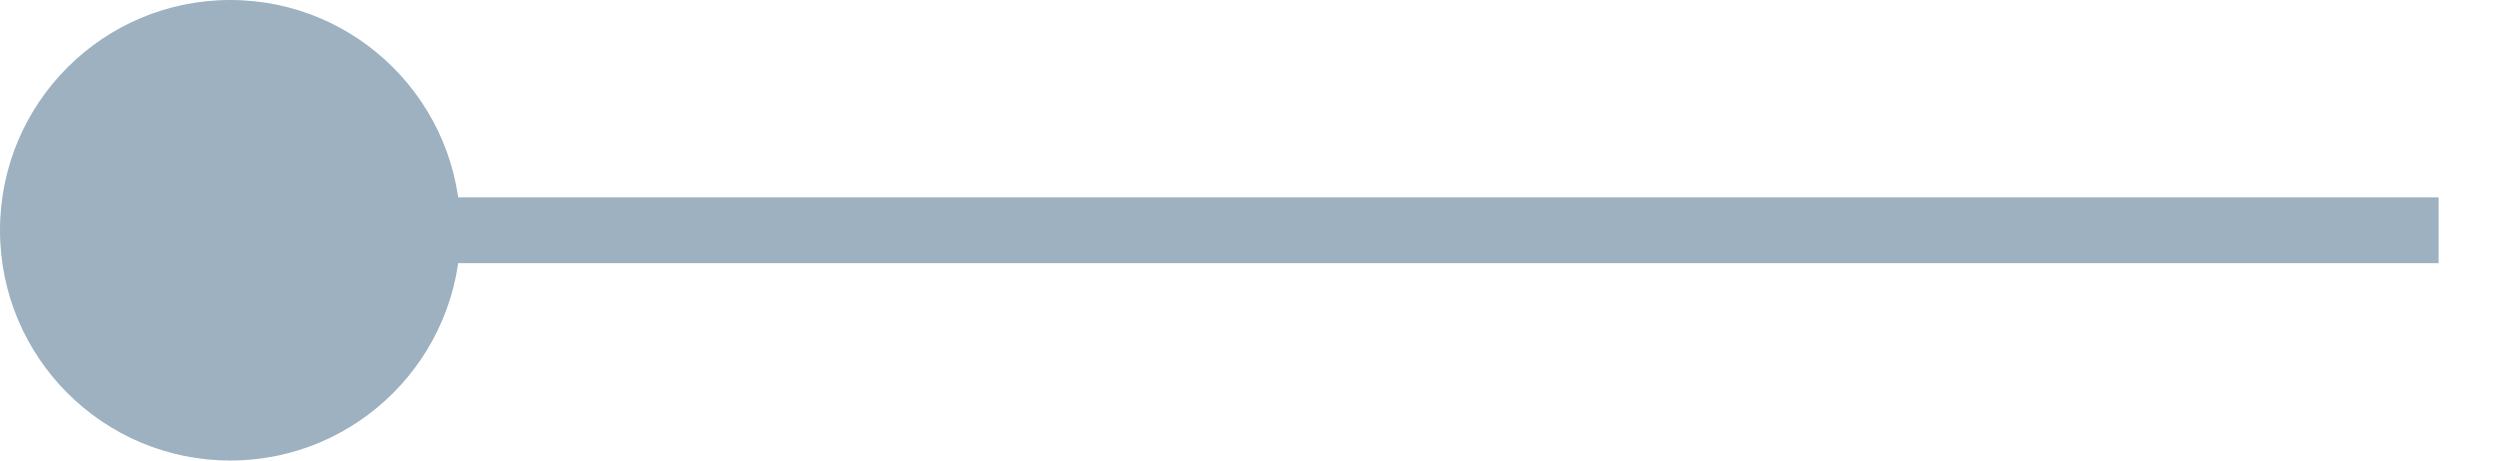 <?xml version="1.0" encoding="UTF-8"?>
<svg width="38px" height="7px" viewBox="0 0 38 7" version="1.1" xmlns="http://www.w3.org/2000/svg" xmlns:xlink="http://www.w3.org/1999/xlink">
    <!-- Generator: Sketch 50.2 (55047) - http://www.bohemiancoding.com/sketch -->
    <title>Group 2</title>
    <desc>Created with Sketch.</desc>
    <defs></defs>
    <g id="Page-1" stroke="none" stroke-width="1" fill="none" fill-rule="evenodd">
        <g id="sonata" transform="translate(-405, -5163)">
            <g id="token-distribuce" transform="translate(-176, 4949)">
                <g id="Group-5" transform="translate(470, 61)">
                    <g id="Group-17" transform="translate(111, 143)">
                        <g id="Group-2" transform="translate(0, 10)">
                            <circle id="Oval-2" fill="#9DB1C0" cx="3.5" cy="3.5" r="3.5"></circle>
                            <path d="M6.5,3.5 L36.567,3.5" id="Line" stroke="#9DB1C0" stroke-linecap="square"></path>
                        </g>
                    </g>
                </g>
            </g>
        </g>
    </g>
</svg>